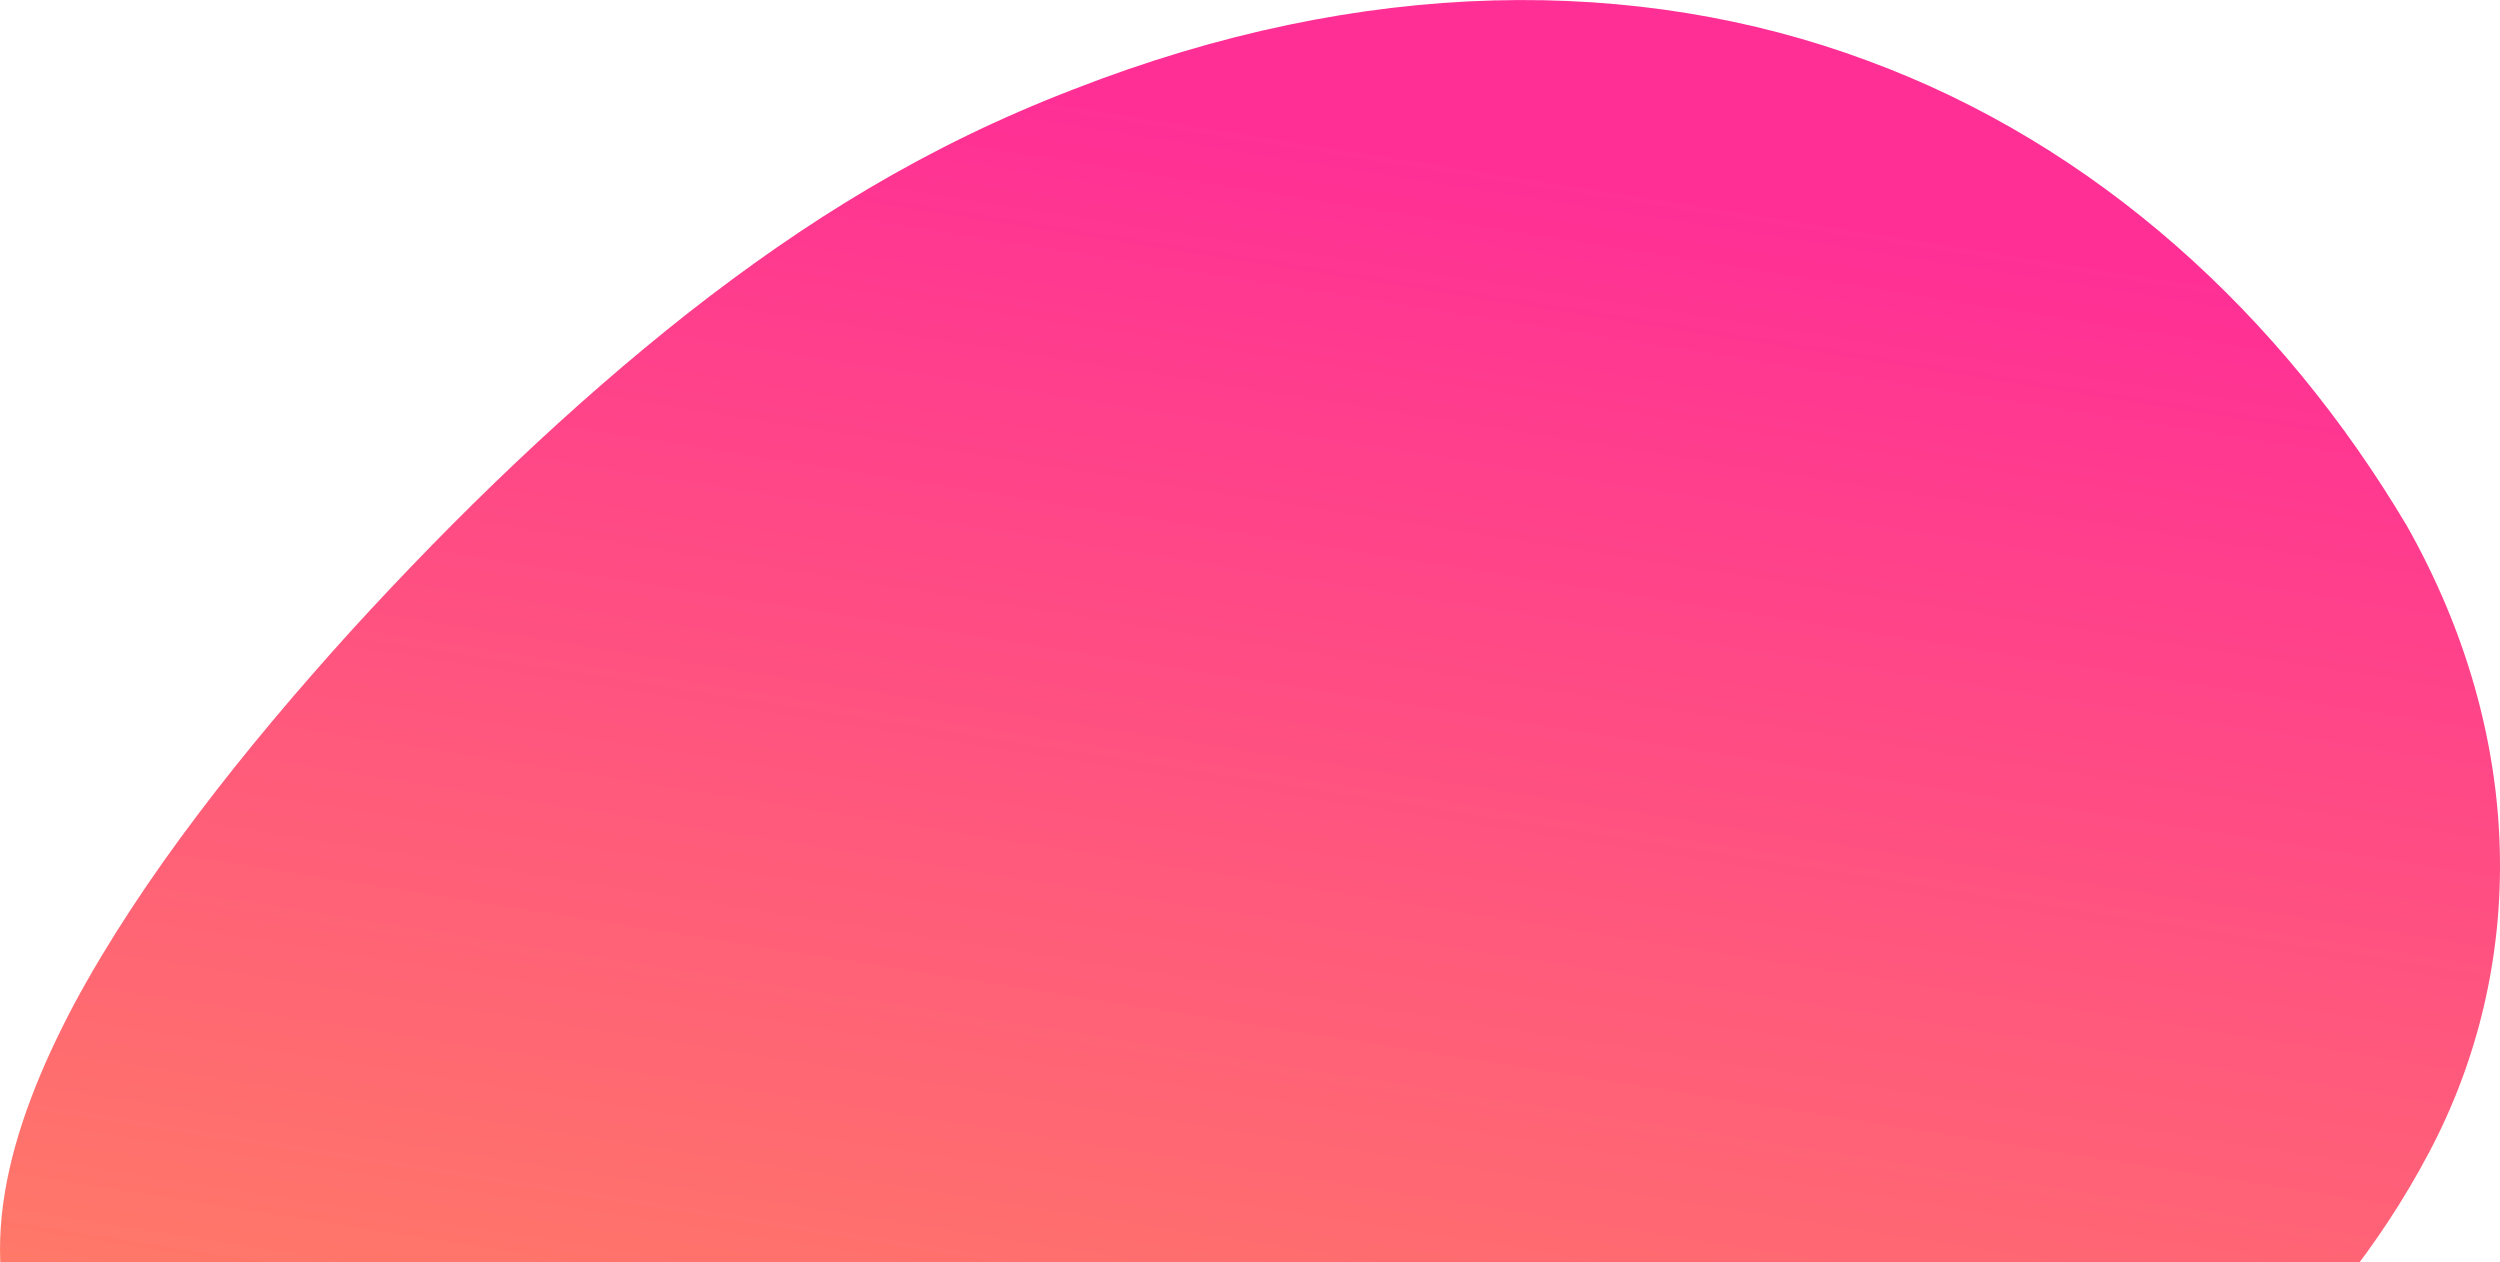 <svg xmlns="http://www.w3.org/2000/svg" fill="none" viewBox="0 0 919 464"><path fill="url(#paint0_linear)" d="M394.819 32.771C501.505-8.891 602.187-9.019 686.362 22.255c84.392 31.02 152.279 93.443 198.39 171.019 44.247 78.347 44.2 162.501 8.063 230.576-36.637 69.09-97.616 121.179-180.712 158.354-44.008 18.718-90.266 31.542-149.072 39.413-58.031 7.756-128.611 10.561-203.39 6.56C211.243 620.48 44.927 584.346 9.853 502.841c-19.876-40.472-7.4-86.865 17.312-133.552 25.117-46.756 62.47-93.806 101.688-137.165 39.624-43.428 81.113-83.165 123.827-116.864 43.12-33.768 87.463-61.499 142.139-82.489z"/><defs><linearGradient id="paint0_linear" x1=".007" x2="99.83" y1="613.845" y2="-16.903" gradientUnits="userSpaceOnUse"><stop stop-color="#FF8F5A"/><stop offset=".99" stop-color="#FF2F96"/></linearGradient></defs></svg>